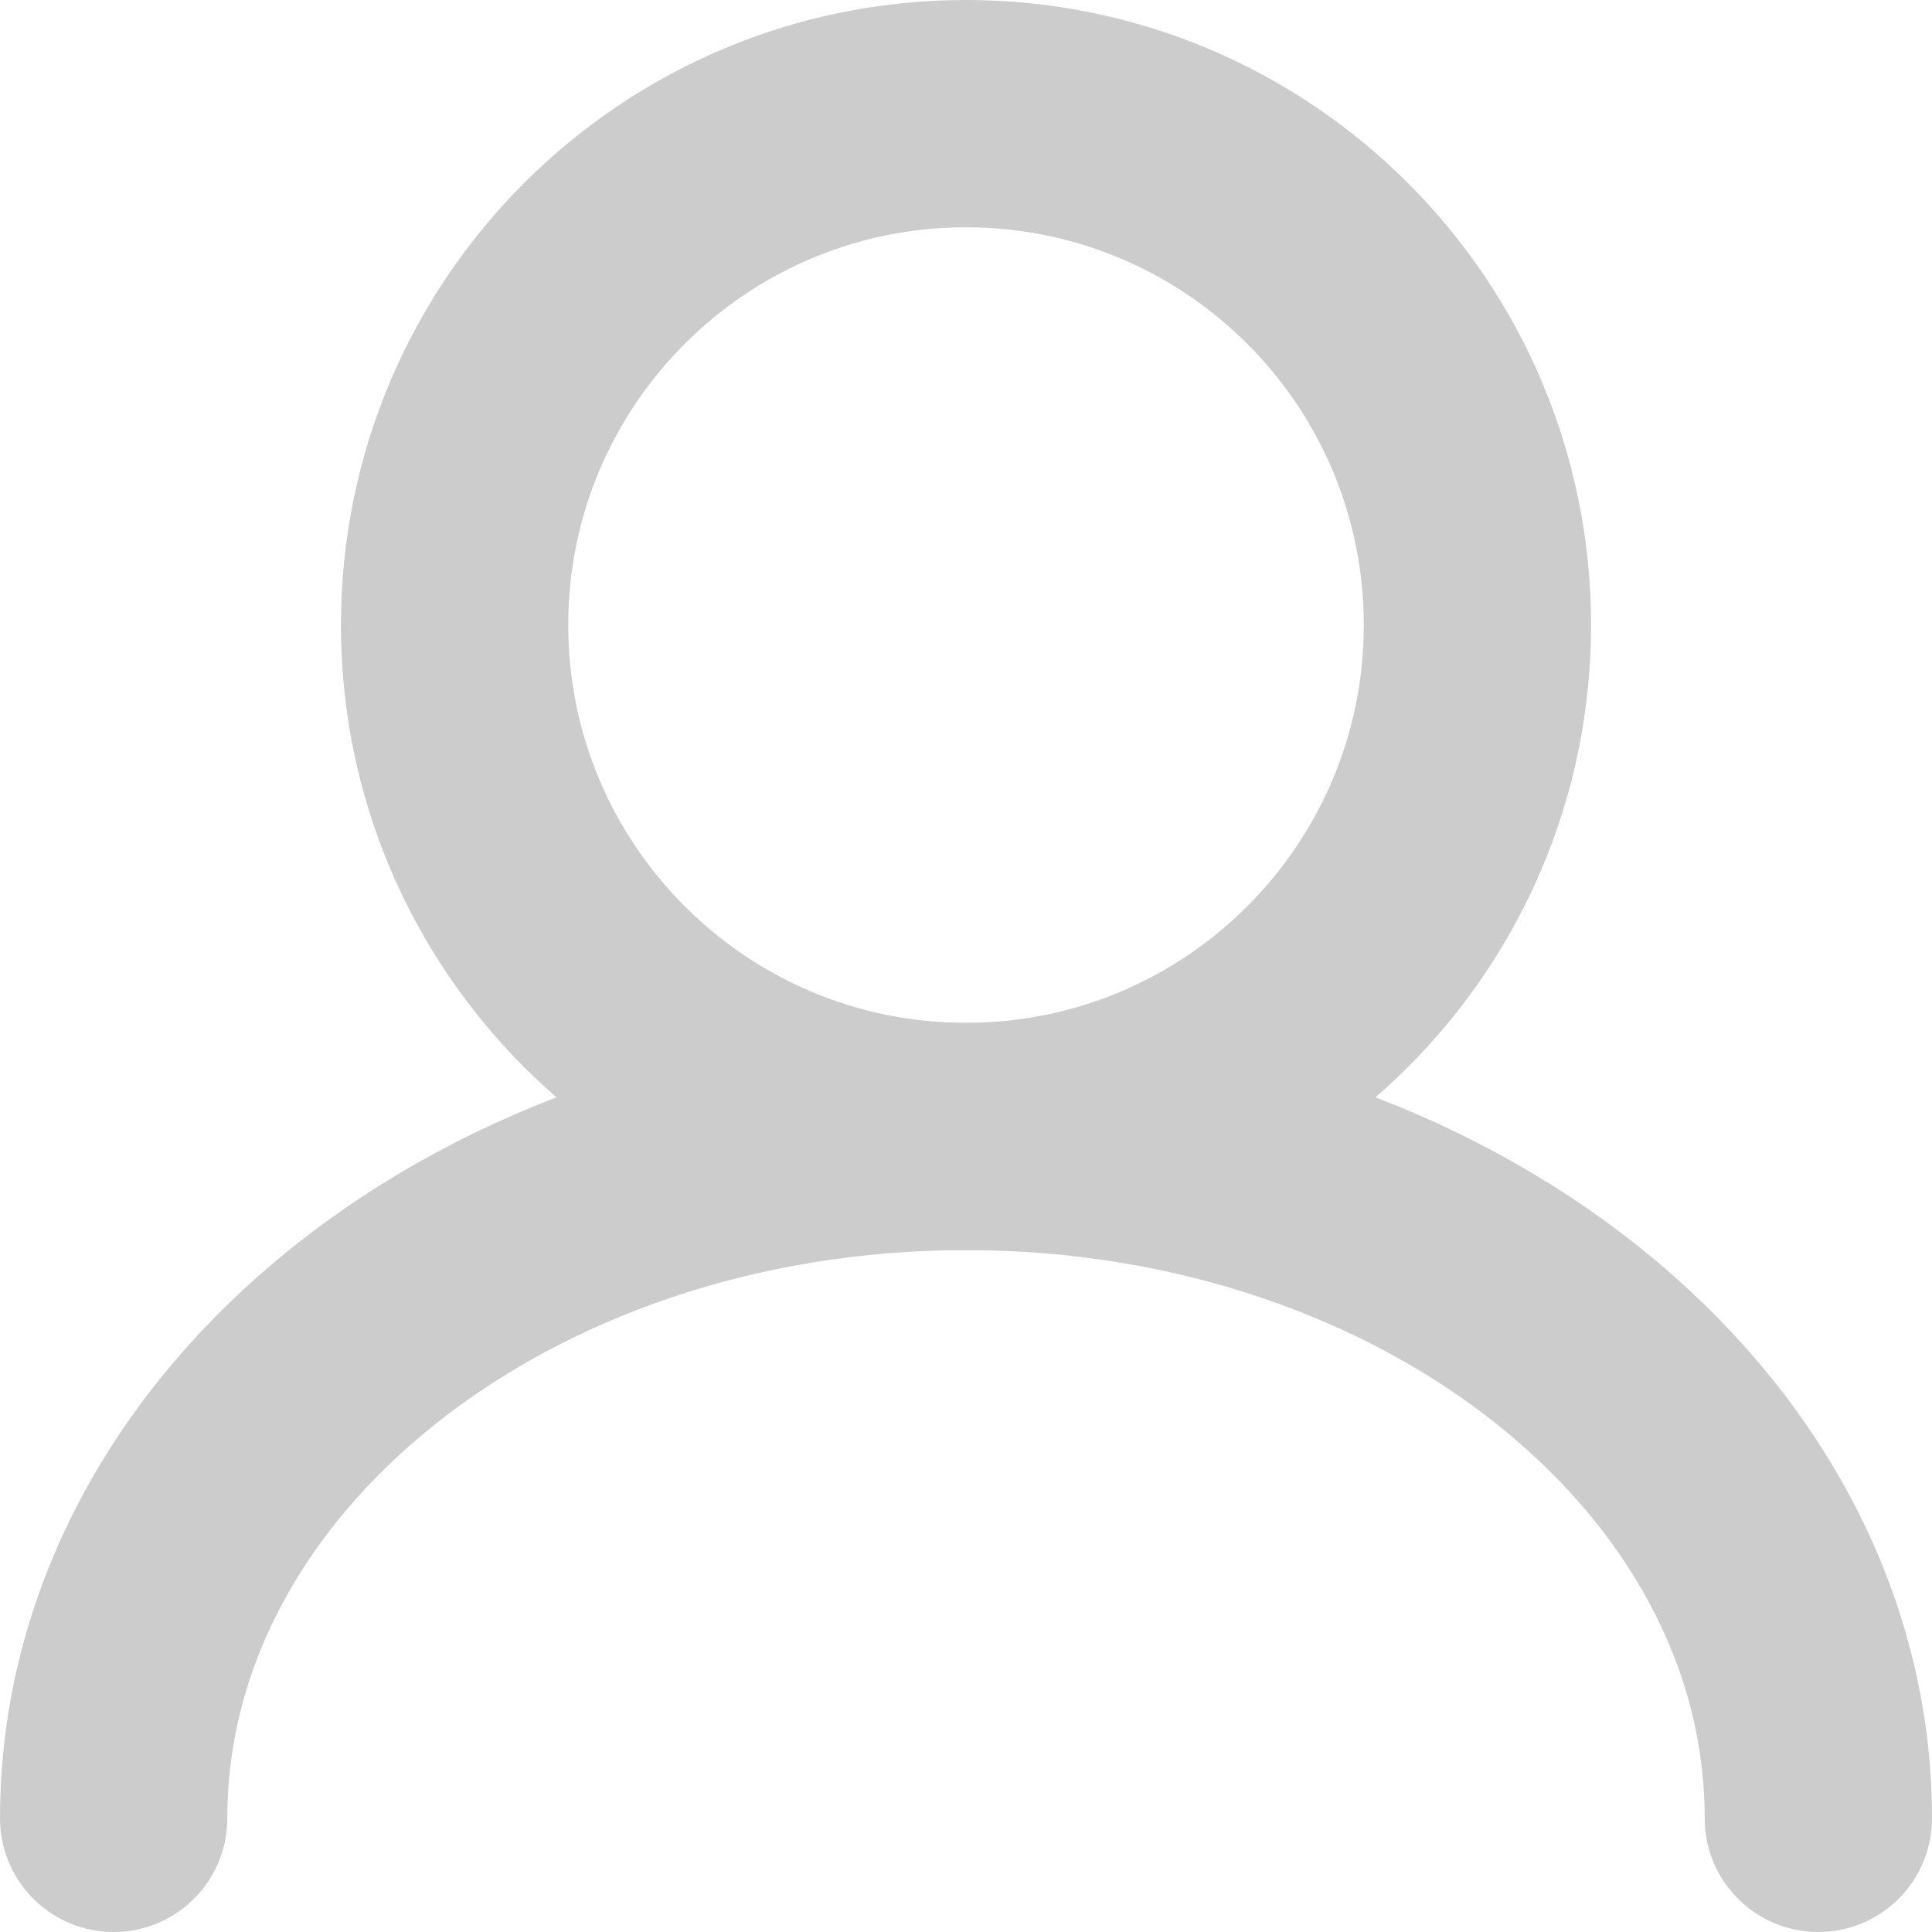 <svg width="17" height="17" viewBox="0 0 17 17" fill="none" xmlns="http://www.w3.org/2000/svg">
<path d="M8.5 10C10.985 10 13 7.985 13 5.5C13 3.015 10.985 1 8.5 1C6.015 1 4 3.015 4 5.5C4 7.985 6.015 10 8.5 10Z" stroke="#CCCCCC" stroke-width="2" stroke-linecap="round" stroke-linejoin="round"/>
<path d="M16 16C16 12.685 12.642 10 8.5 10C4.359 10 1 12.685 1 16" stroke="#CCCCCC" stroke-width="2" stroke-linecap="round" stroke-linejoin="round"/>
</svg>
